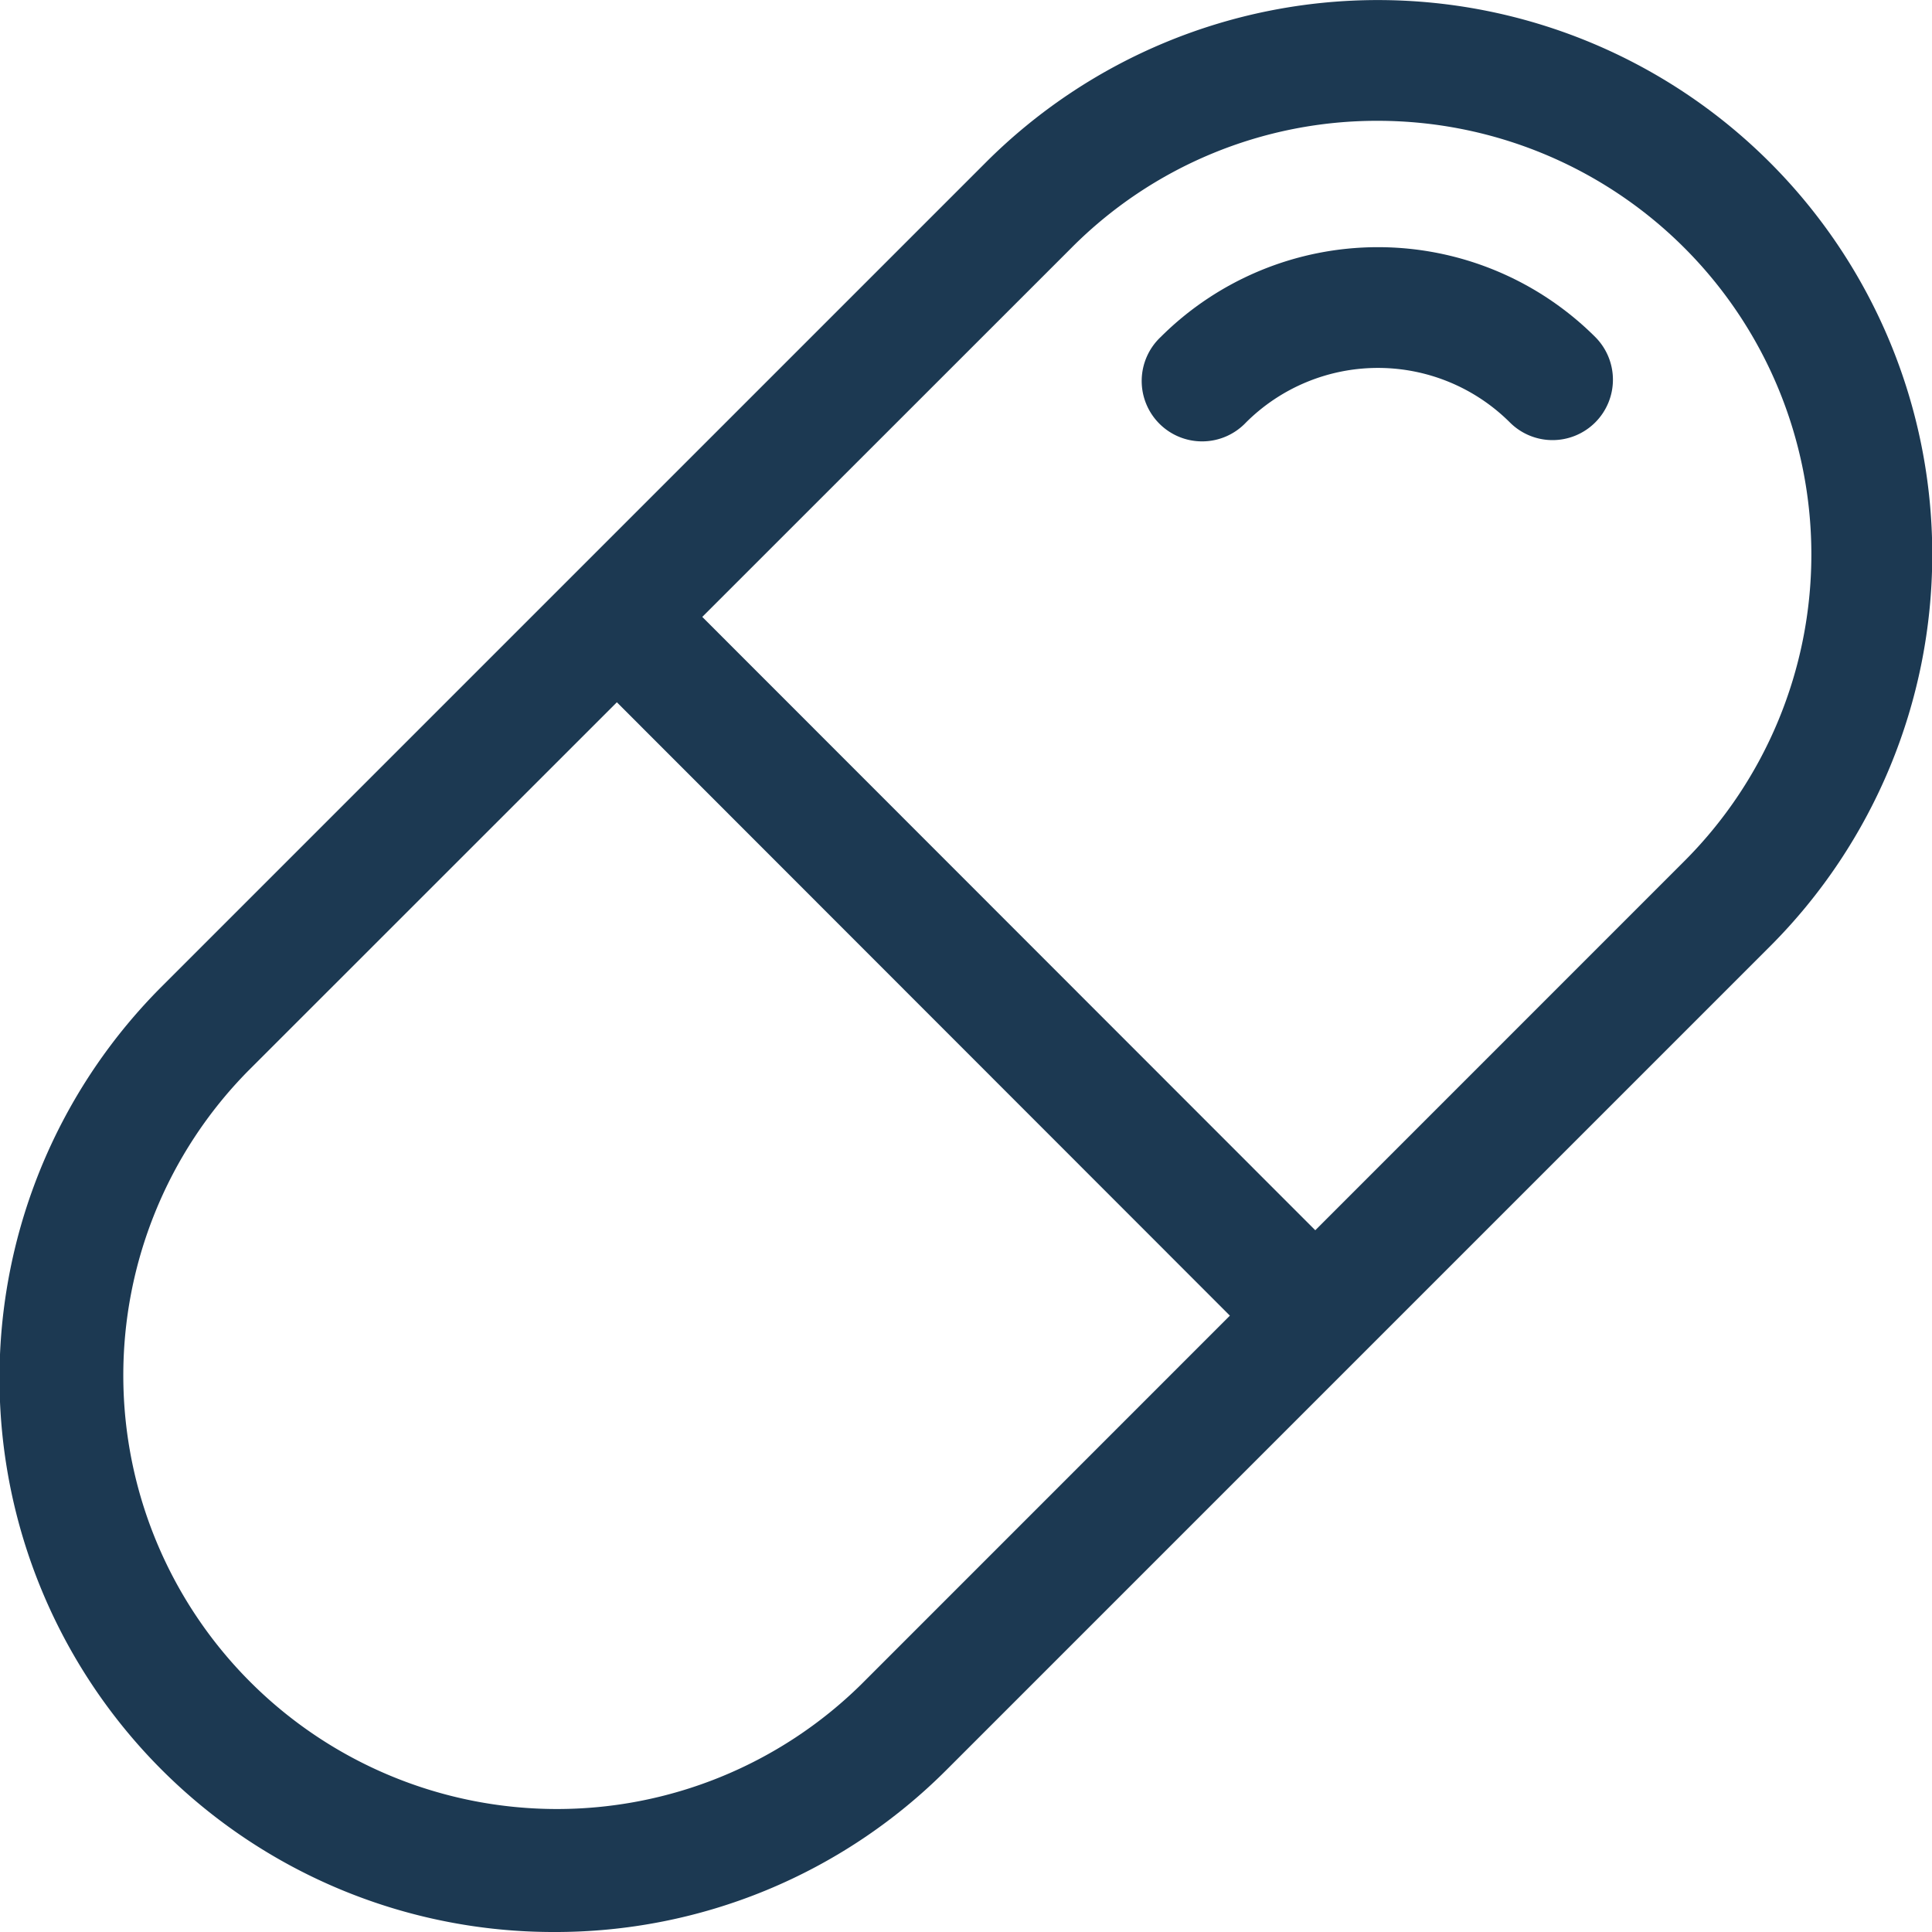 <svg id="Item" xmlns="http://www.w3.org/2000/svg" width="15" height="15" viewBox="0 0 15 15">
  <g id="Agrupar_5430" data-name="Agrupar 5430" transform="translate(0)">
    <path id="Caminho_4365" data-name="Caminho 4365" d="M4.3,15A4.3,4.3,0,0,1,1.261,7.654L7.654,1.261a4.3,4.3,0,0,1,6.087,6.088L7.348,13.742A4.29,4.29,0,0,1,4.3,15ZM10.7.938a3.343,3.343,0,0,0-2.381.986L1.924,8.317a3.367,3.367,0,0,0,4.762,4.761l6.392-6.393A3.367,3.367,0,0,0,10.7.938Z" transform="translate(0)" fill="#1c3952"/>
    <path id="Caminho_4366" data-name="Caminho 4366" d="M15.128,15.6a.468.468,0,0,1-.331-.137L9.682,10.345a.469.469,0,0,1,.663-.663L15.46,14.8a.469.469,0,0,1-.331.8Z" transform="translate(-5.07 -5.07)" fill="#1c3952"/>
    <path id="Caminho_4367" data-name="Caminho 4367" d="M22.107,5.591a.468.468,0,0,1-.331-.137,1.451,1.451,0,0,0-2.049,0,.469.469,0,1,1-.663-.663,2.389,2.389,0,0,1,3.375,0,.469.469,0,0,1-.331.8Z" transform="translate(-10.053 -2.174)" fill="#1c3952"/>
  </g>
</svg>

